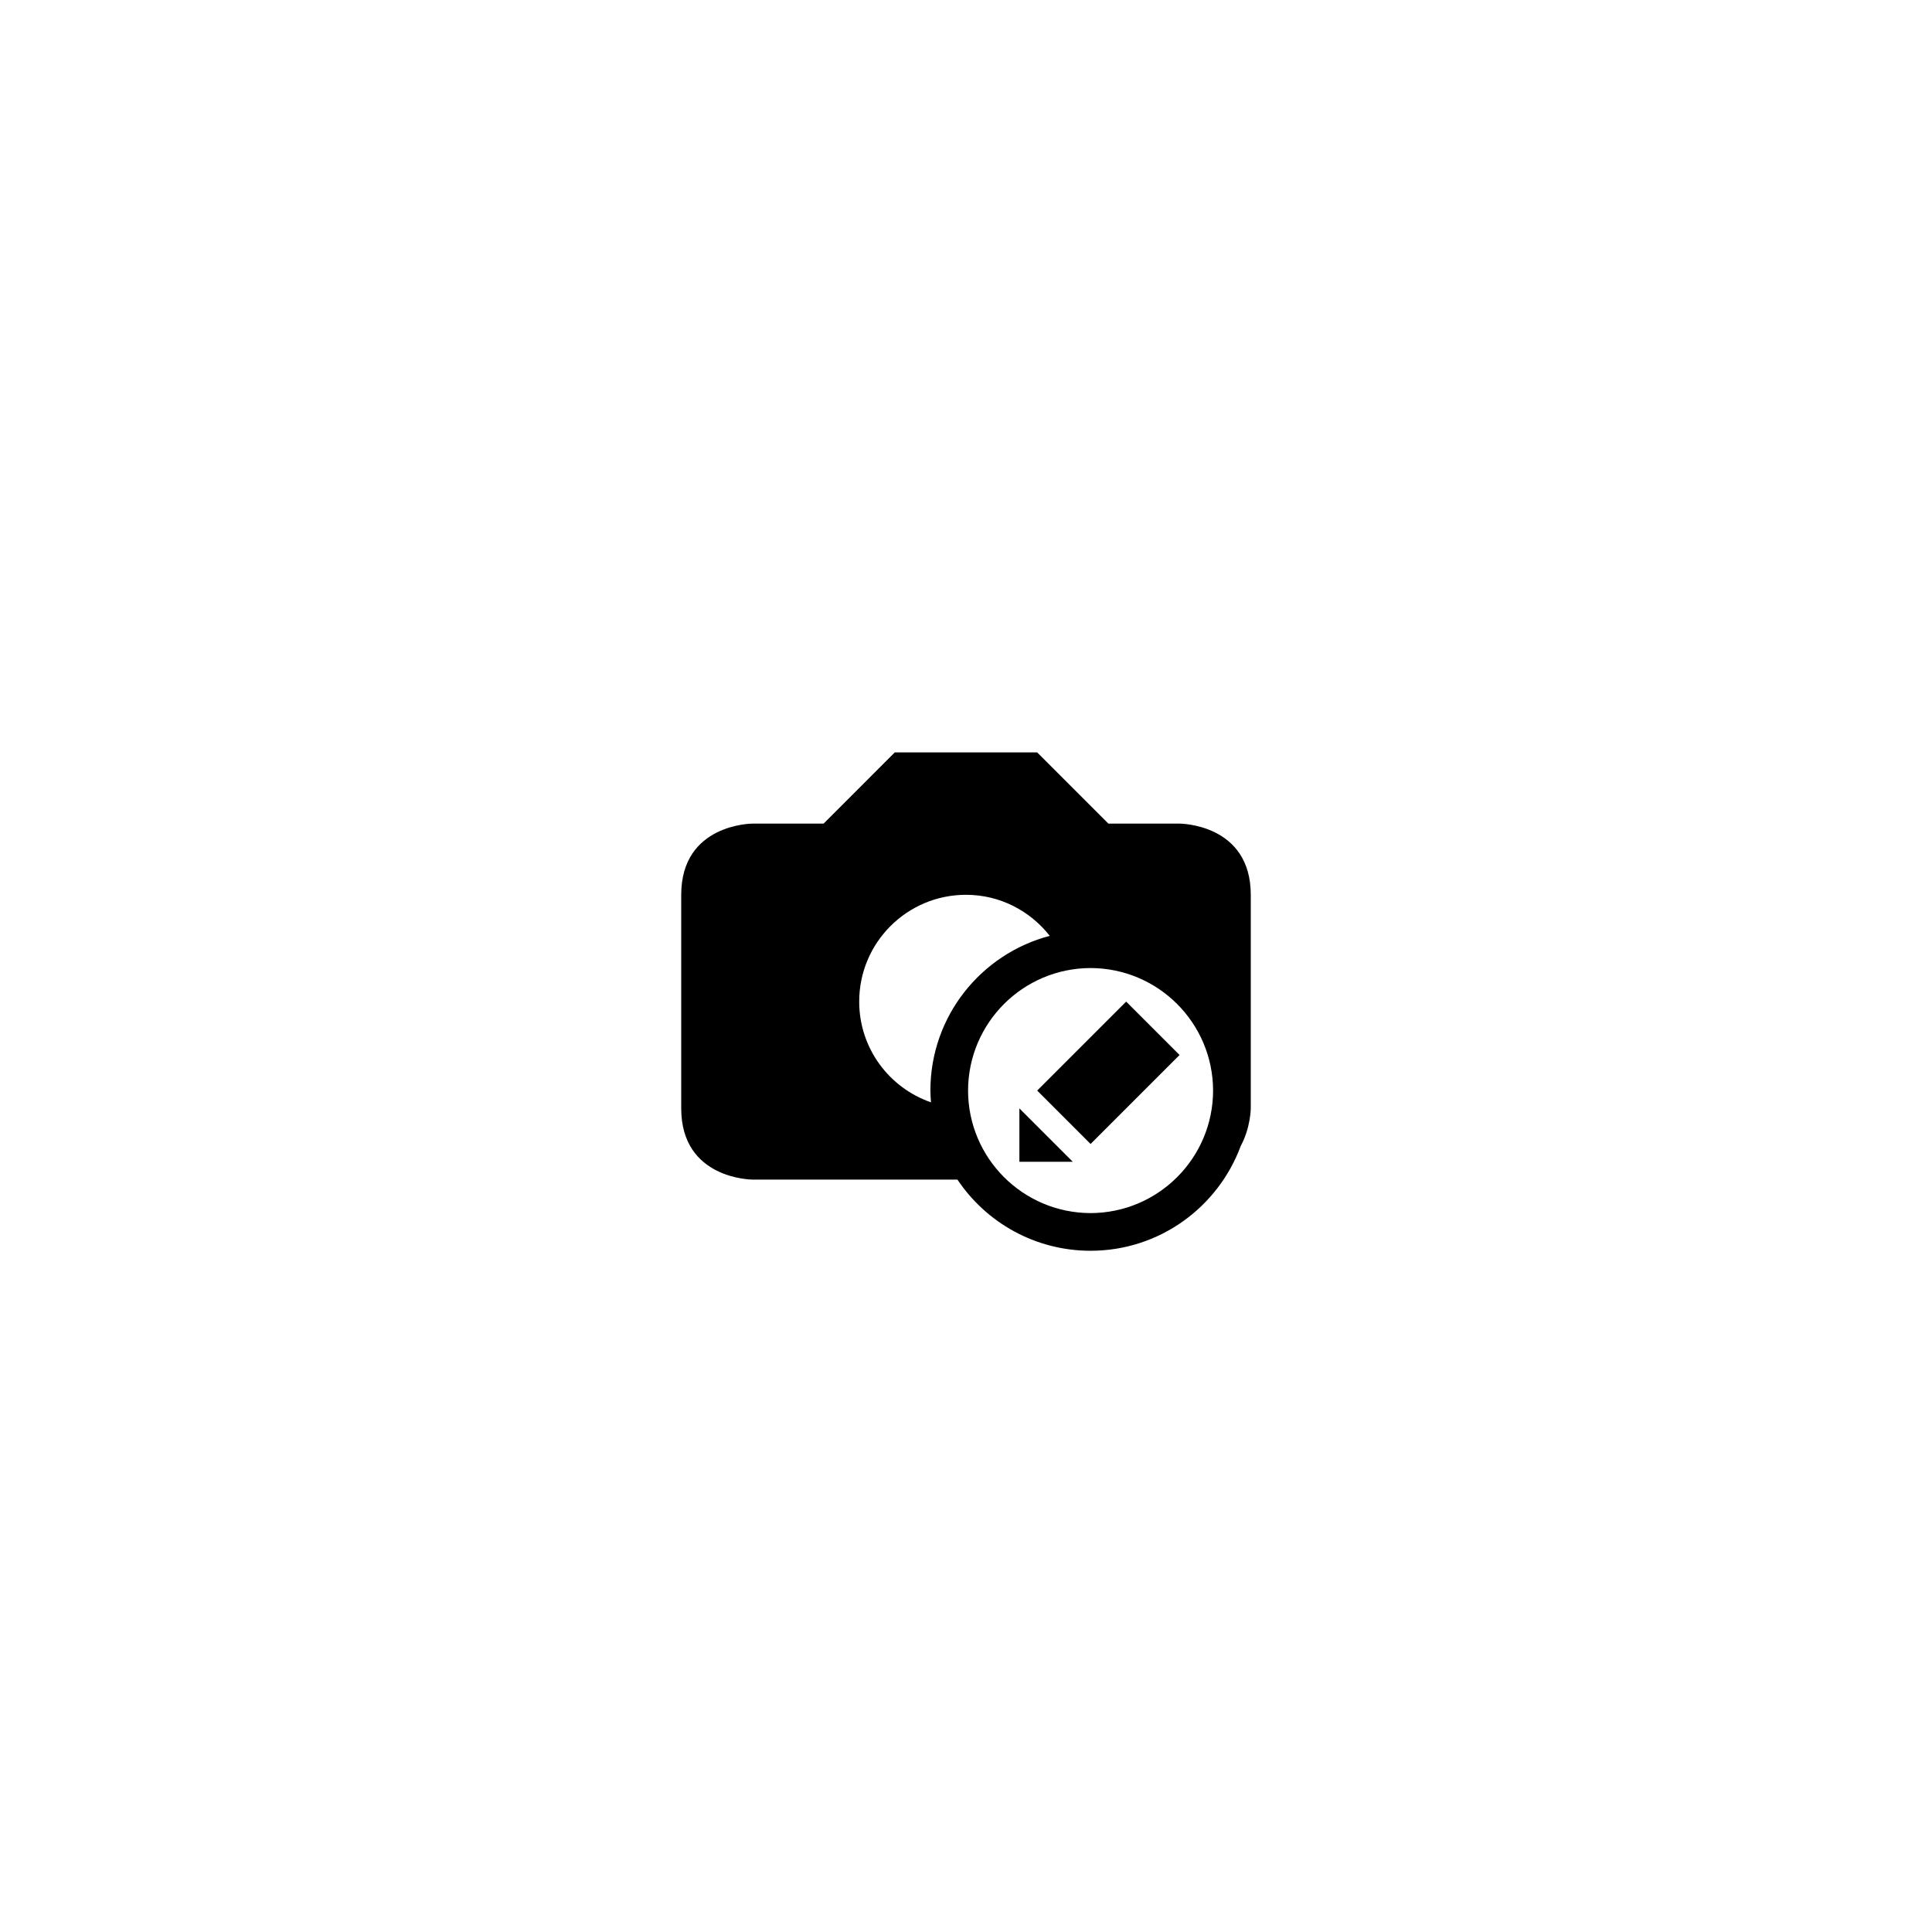 <svg xmlns="http://www.w3.org/2000/svg" xmlns:xlink="http://www.w3.org/1999/xlink" version="1.1" width="400" height="400" viewBox="0 0 400 400" xml:space="preserve">
<desc>Created with Fabric.js 3.5.0</desc>
<defs>
</defs>
<rect x="0" y="0" width="100%" height="100%" fill="rgba(255,255,255,0)"/>
<g transform="matrix(3.685 0 0 3.685 199.999 199.999)" id="797010">
<g style="" vector-effect="non-scaling-stroke">
		<g transform="matrix(1 0 0 1 0 0)" id="background">
<rect style="stroke: none; stroke-width: 1; stroke-dasharray: none; stroke-linecap: butt; stroke-dashoffset: 0; stroke-linejoin: miter; stroke-miterlimit: 4; is-custom-font: none; font-file-url: none; fill: none; fill-rule: nonzero; opacity: 1;" x="-16" y="-16" rx="0" ry="0" width="32" height="32"/>
</g>
		<g transform="matrix(1 0 0 1 0 2)" id="image_x5F_edit">
<path style="stroke: none; stroke-width: 1; stroke-dasharray: none; stroke-linecap: butt; stroke-dashoffset: 0; stroke-linejoin: miter; stroke-miterlimit: 4; is-custom-font: none; font-file-url: none; fill: rgb(0,0,0); fill-rule: nonzero; opacity: 1;" transform=" translate(-16, -18)" d="M 28 8 h -4 l -4 -4 h -8.001 L 8 8 H 4 c 0 0 -4 0 -4 4 v 12 c 0 4 4 4 4 4 s 5.662 0 11.518 0 c 1.614 2.411 4.361 3.999 7.482 4 c 3.875 -0.002 7.167 -2.454 8.436 -5.888 C 31.995 25.076 32 24 32 24 s 0 -8 0 -12 S 28 8 28 8 z M 14.033 23.66 C 11.686 22.847 10 20.626 10 18 c 0 -3.312 2.684 -6 6 -6 c 1.914 0 3.607 0.908 4.706 2.306 C 16.848 15.321 14 18.822 14 23 C 14 23.223 14.018 23.441 14.033 23.66 z M 23 29.883 c -3.801 -0.009 -6.876 -3.084 -6.884 -6.883 c 0.008 -3.801 3.083 -6.876 6.884 -6.885 c 3.799 0.009 6.874 3.084 6.883 6.885 C 29.874 26.799 26.799 29.874 23 29.883 z" stroke-linecap="round"/>
</g>
		<g transform="matrix(1 0 0 1 4.5 9.5)" id="image_x5F_edit">
<polygon style="stroke: none; stroke-width: 1; stroke-dasharray: none; stroke-linecap: butt; stroke-dashoffset: 0; stroke-linejoin: miter; stroke-miterlimit: 4; is-custom-font: none; font-file-url: none; fill: rgb(0,0,0); fill-rule: nonzero; opacity: 1;" points="-1.5,1.5 1.5,1.5 -1.5,-1.5 "/>
</g>
		<g transform="matrix(-0.707 -0.707 0.707 -0.707 7.999 6)" id="image_x5F_edit">
<rect style="stroke: none; stroke-width: 1; stroke-dasharray: none; stroke-linecap: butt; stroke-dashoffset: 0; stroke-linejoin: miter; stroke-miterlimit: 4; is-custom-font: none; font-file-url: none; fill: rgb(0,0,0); fill-rule: nonzero; opacity: 1;" x="-2.122" y="-3.535" rx="0" ry="0" width="4.243" height="7.071"/>
</g>
</g>
</g>
</svg>